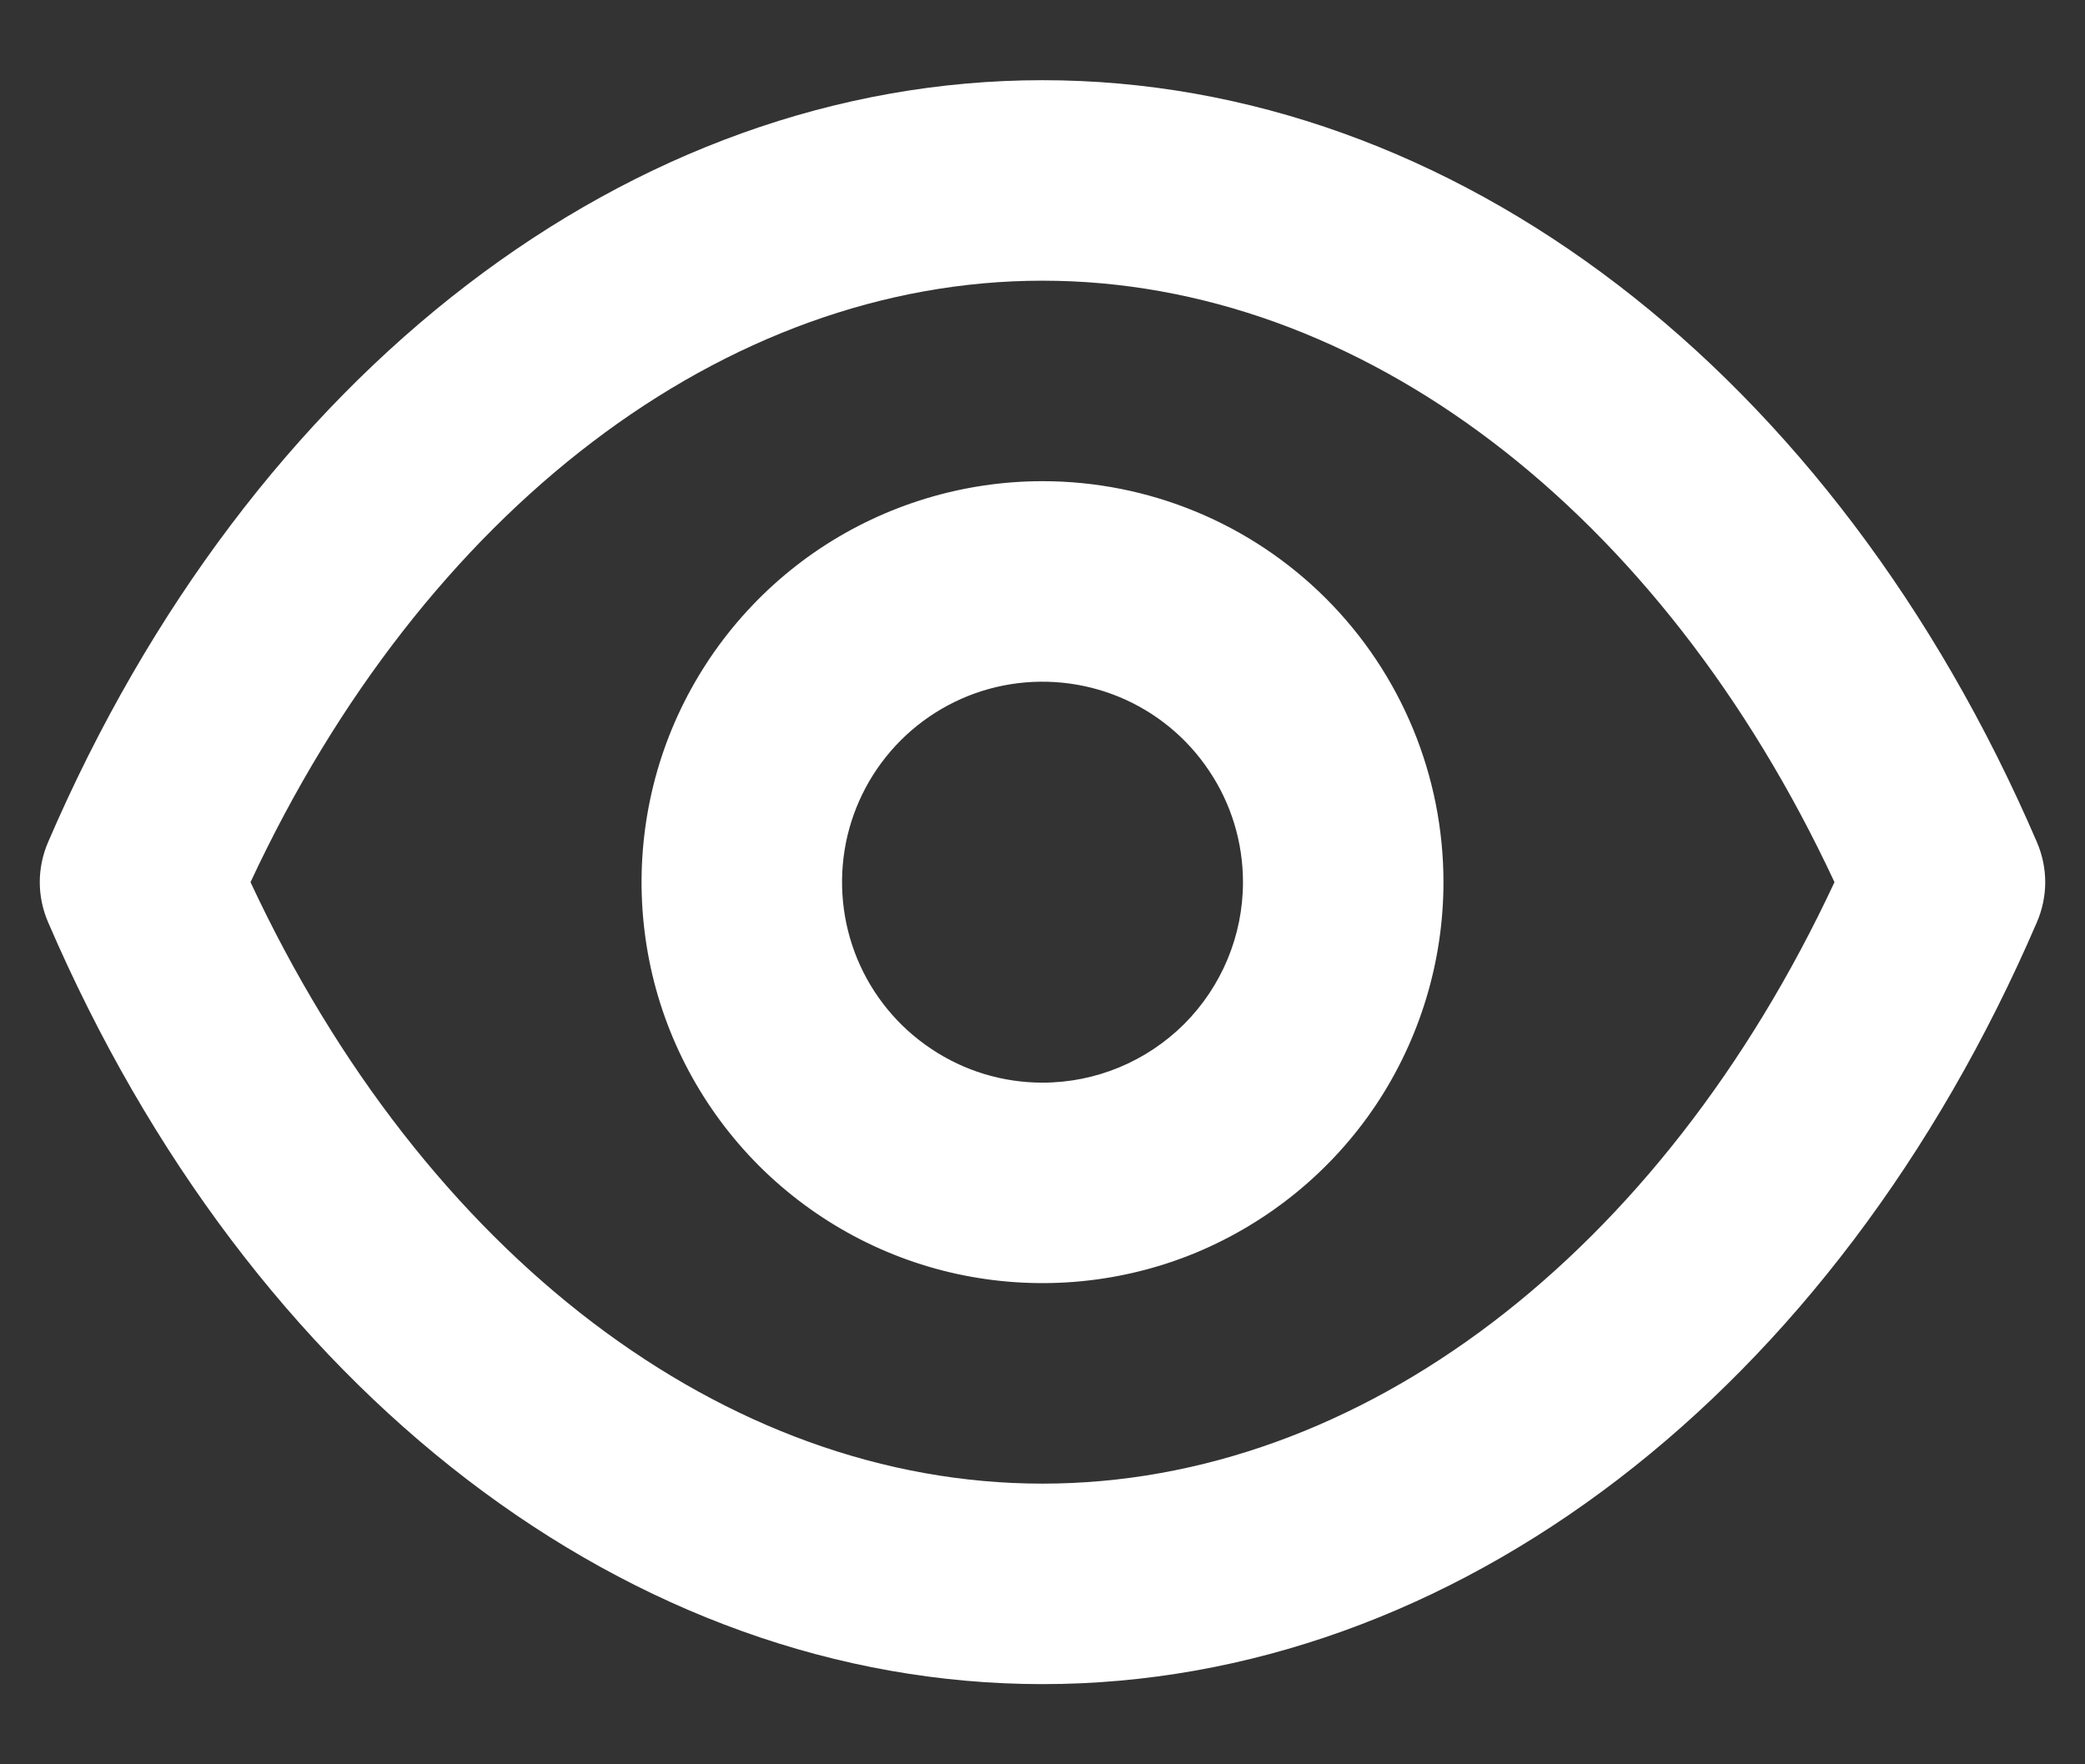 <svg width="13" height="11" viewBox="0 0 13 11" fill="none" xmlns="http://www.w3.org/2000/svg">
<rect x="0" y="0" width="13" height="11" fill="#333333" stroke="none"/>
<path d="M12.7 5.25C11.438 2.319 9.062 0.5 6.5 0.5C3.937 0.5 1.562 2.319 0.3 5.25C0.266 5.329 0.248 5.414 0.248 5.5C0.248 5.586 0.266 5.671 0.3 5.75C1.562 8.681 3.937 10.5 6.5 10.5C9.062 10.5 11.438 8.681 12.7 5.75C12.734 5.671 12.752 5.586 12.752 5.5C12.752 5.414 12.734 5.329 12.7 5.25V5.25ZM6.5 9.25C4.519 9.25 2.644 7.819 1.562 5.5C2.644 3.181 4.519 1.75 6.5 1.75C8.481 1.75 10.356 3.181 11.438 5.5C10.356 7.819 8.481 9.25 6.5 9.25ZM6.5 3C6.006 3 5.522 3.147 5.111 3.421C4.7 3.696 4.38 4.086 4.19 4.543C4.001 5 3.952 5.503 4.048 5.988C4.144 6.473 4.383 6.918 4.732 7.268C5.082 7.617 5.527 7.856 6.012 7.952C6.497 8.048 7 7.999 7.457 7.81C7.913 7.62 8.304 7.3 8.579 6.889C8.853 6.478 9 5.994 9 5.5C9 4.837 8.737 4.201 8.268 3.732C7.799 3.263 7.163 3 6.5 3V3ZM6.5 6.75C6.253 6.75 6.011 6.677 5.806 6.539C5.6 6.402 5.44 6.207 5.345 5.978C5.251 5.75 5.226 5.499 5.274 5.256C5.322 5.014 5.441 4.791 5.616 4.616C5.791 4.441 6.014 4.322 6.256 4.274C6.499 4.226 6.75 4.251 6.978 4.345C7.207 4.44 7.402 4.6 7.539 4.806C7.677 5.011 7.75 5.253 7.75 5.5C7.75 5.832 7.618 6.149 7.384 6.384C7.149 6.618 6.832 6.75 6.5 6.75Z" fill="white"/>
</svg>
